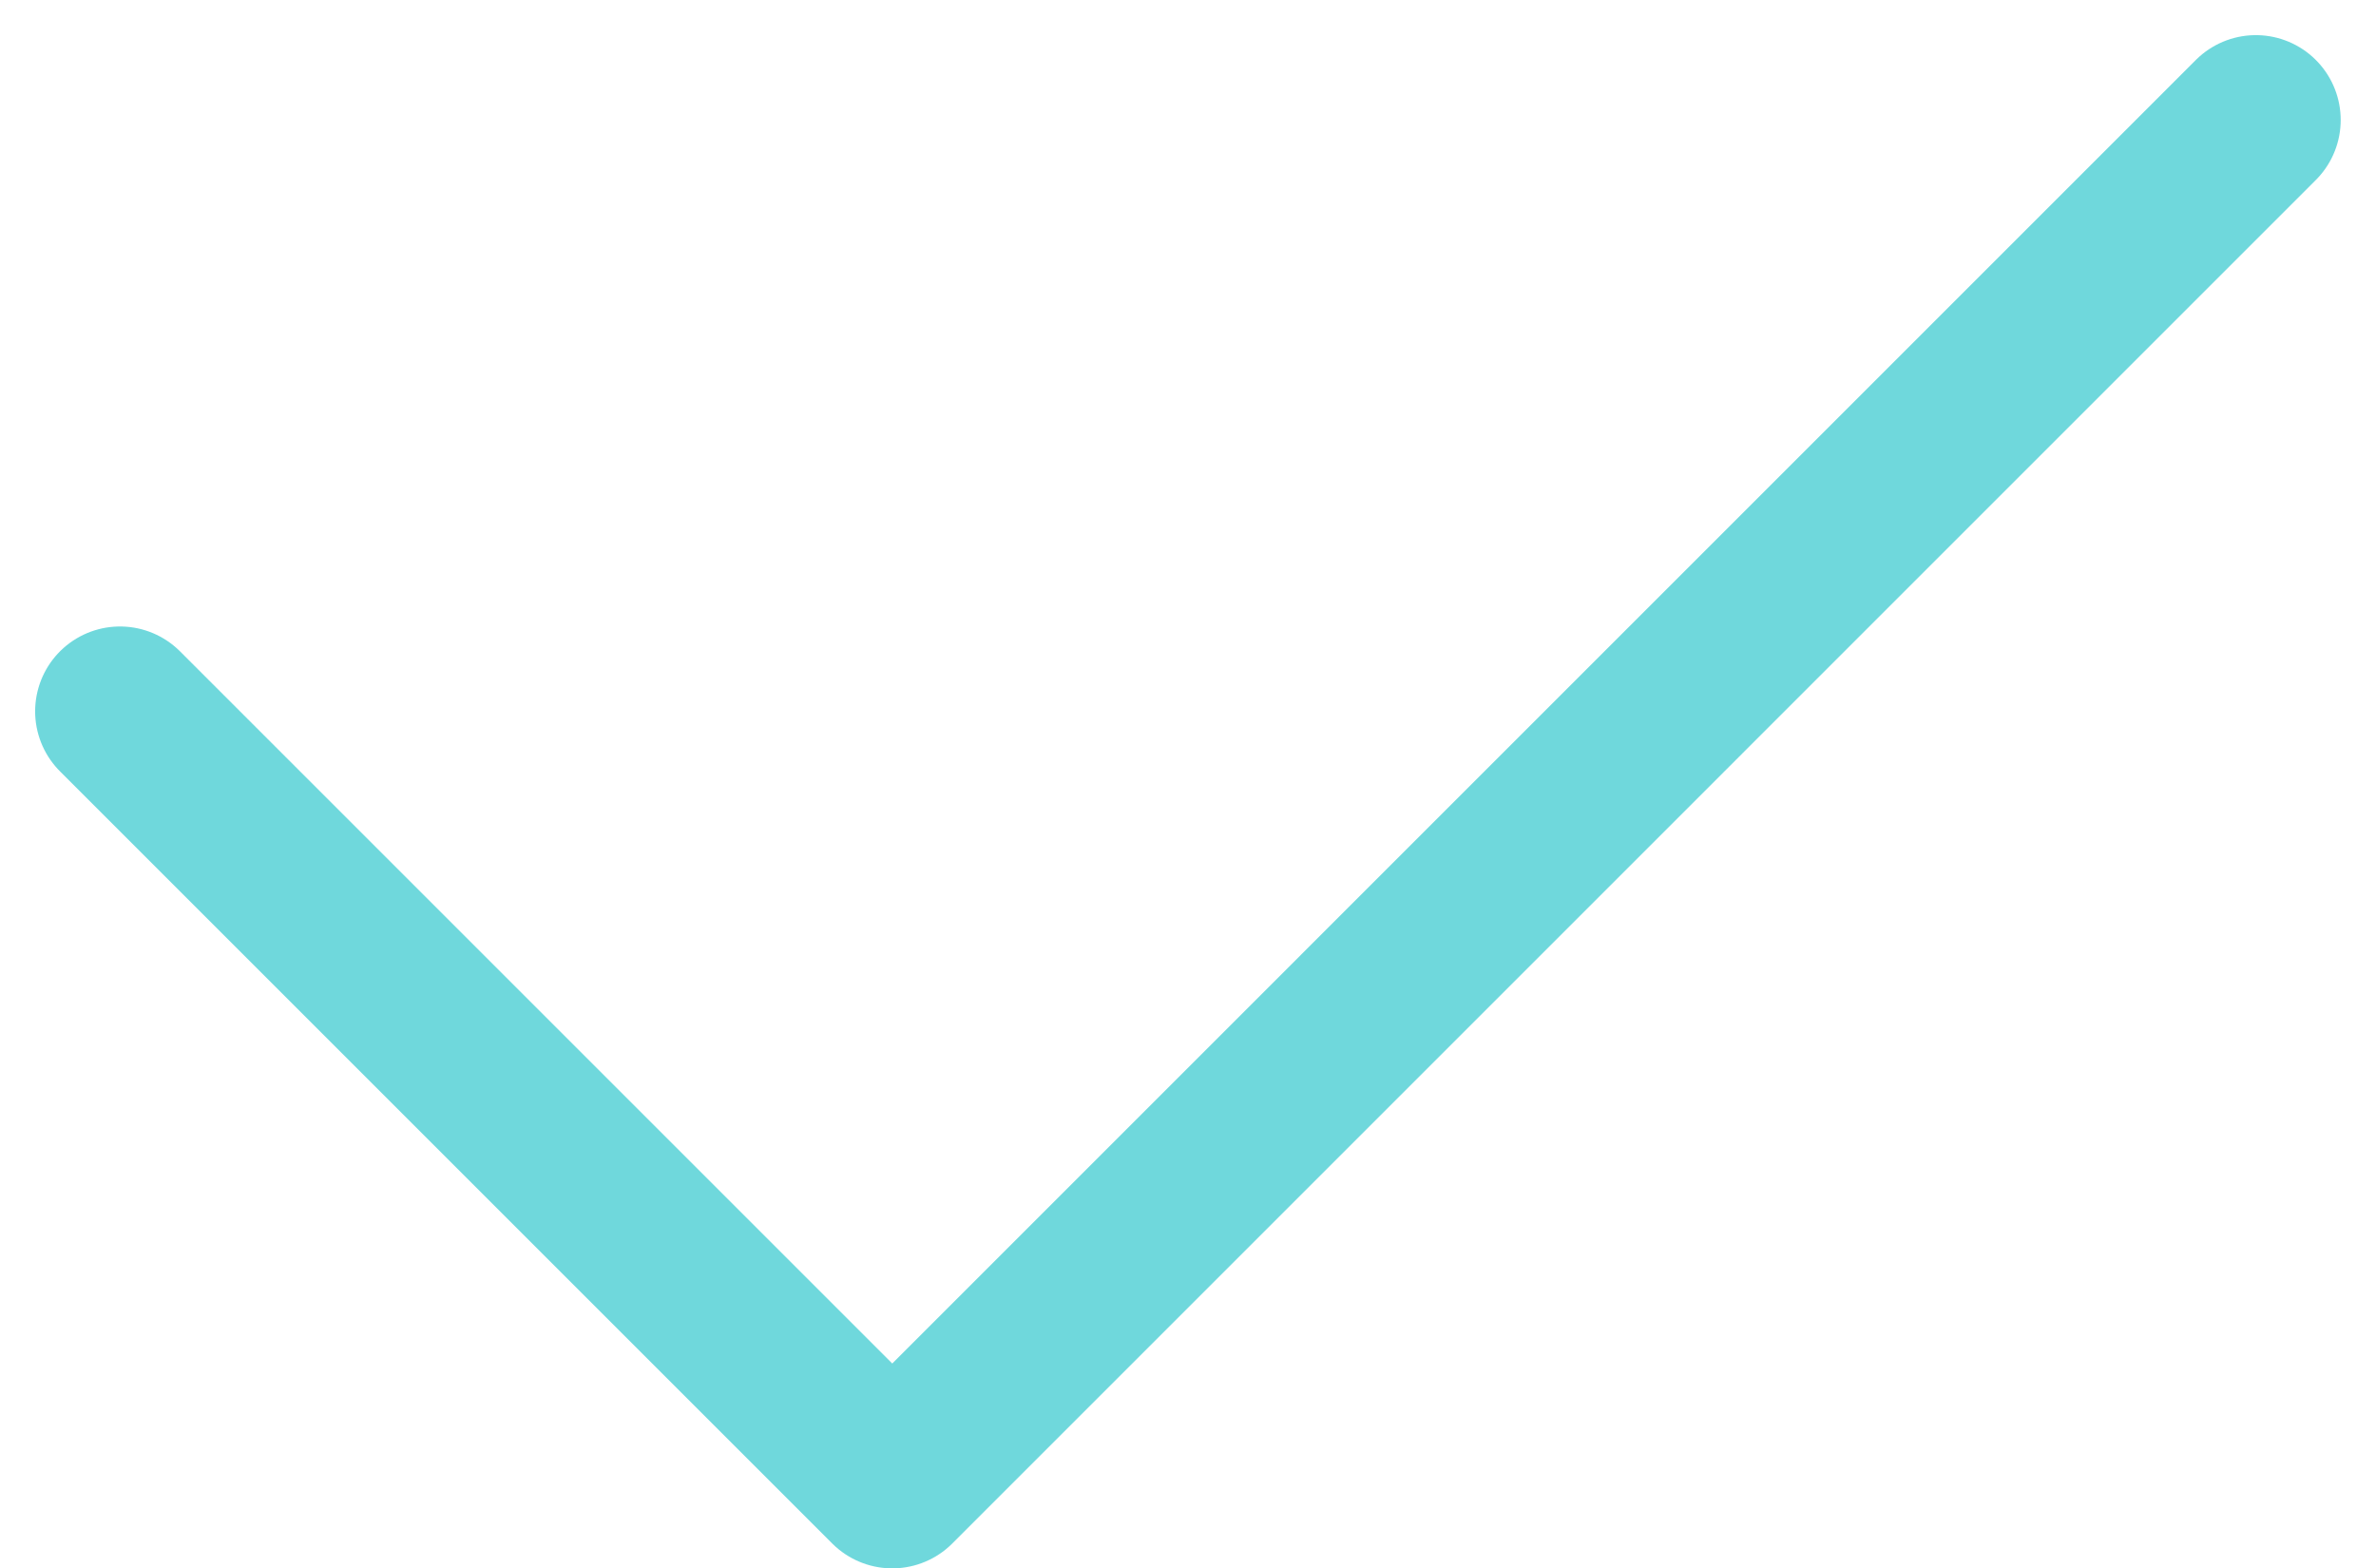 <svg xmlns="http://www.w3.org/2000/svg" width="27.998" height="18.484" viewBox="0 0 27.998 18.484">
  <path id="Path_1099" data-name="Path 1099" d="M574.732,474.058l9.1,9.1L599.9,467.089" transform="translate(-573.318 -465.675)" fill="none" stroke="#6fd8dc" stroke-linecap="round" stroke-linejoin="round" stroke-width="2"/>
</svg>
